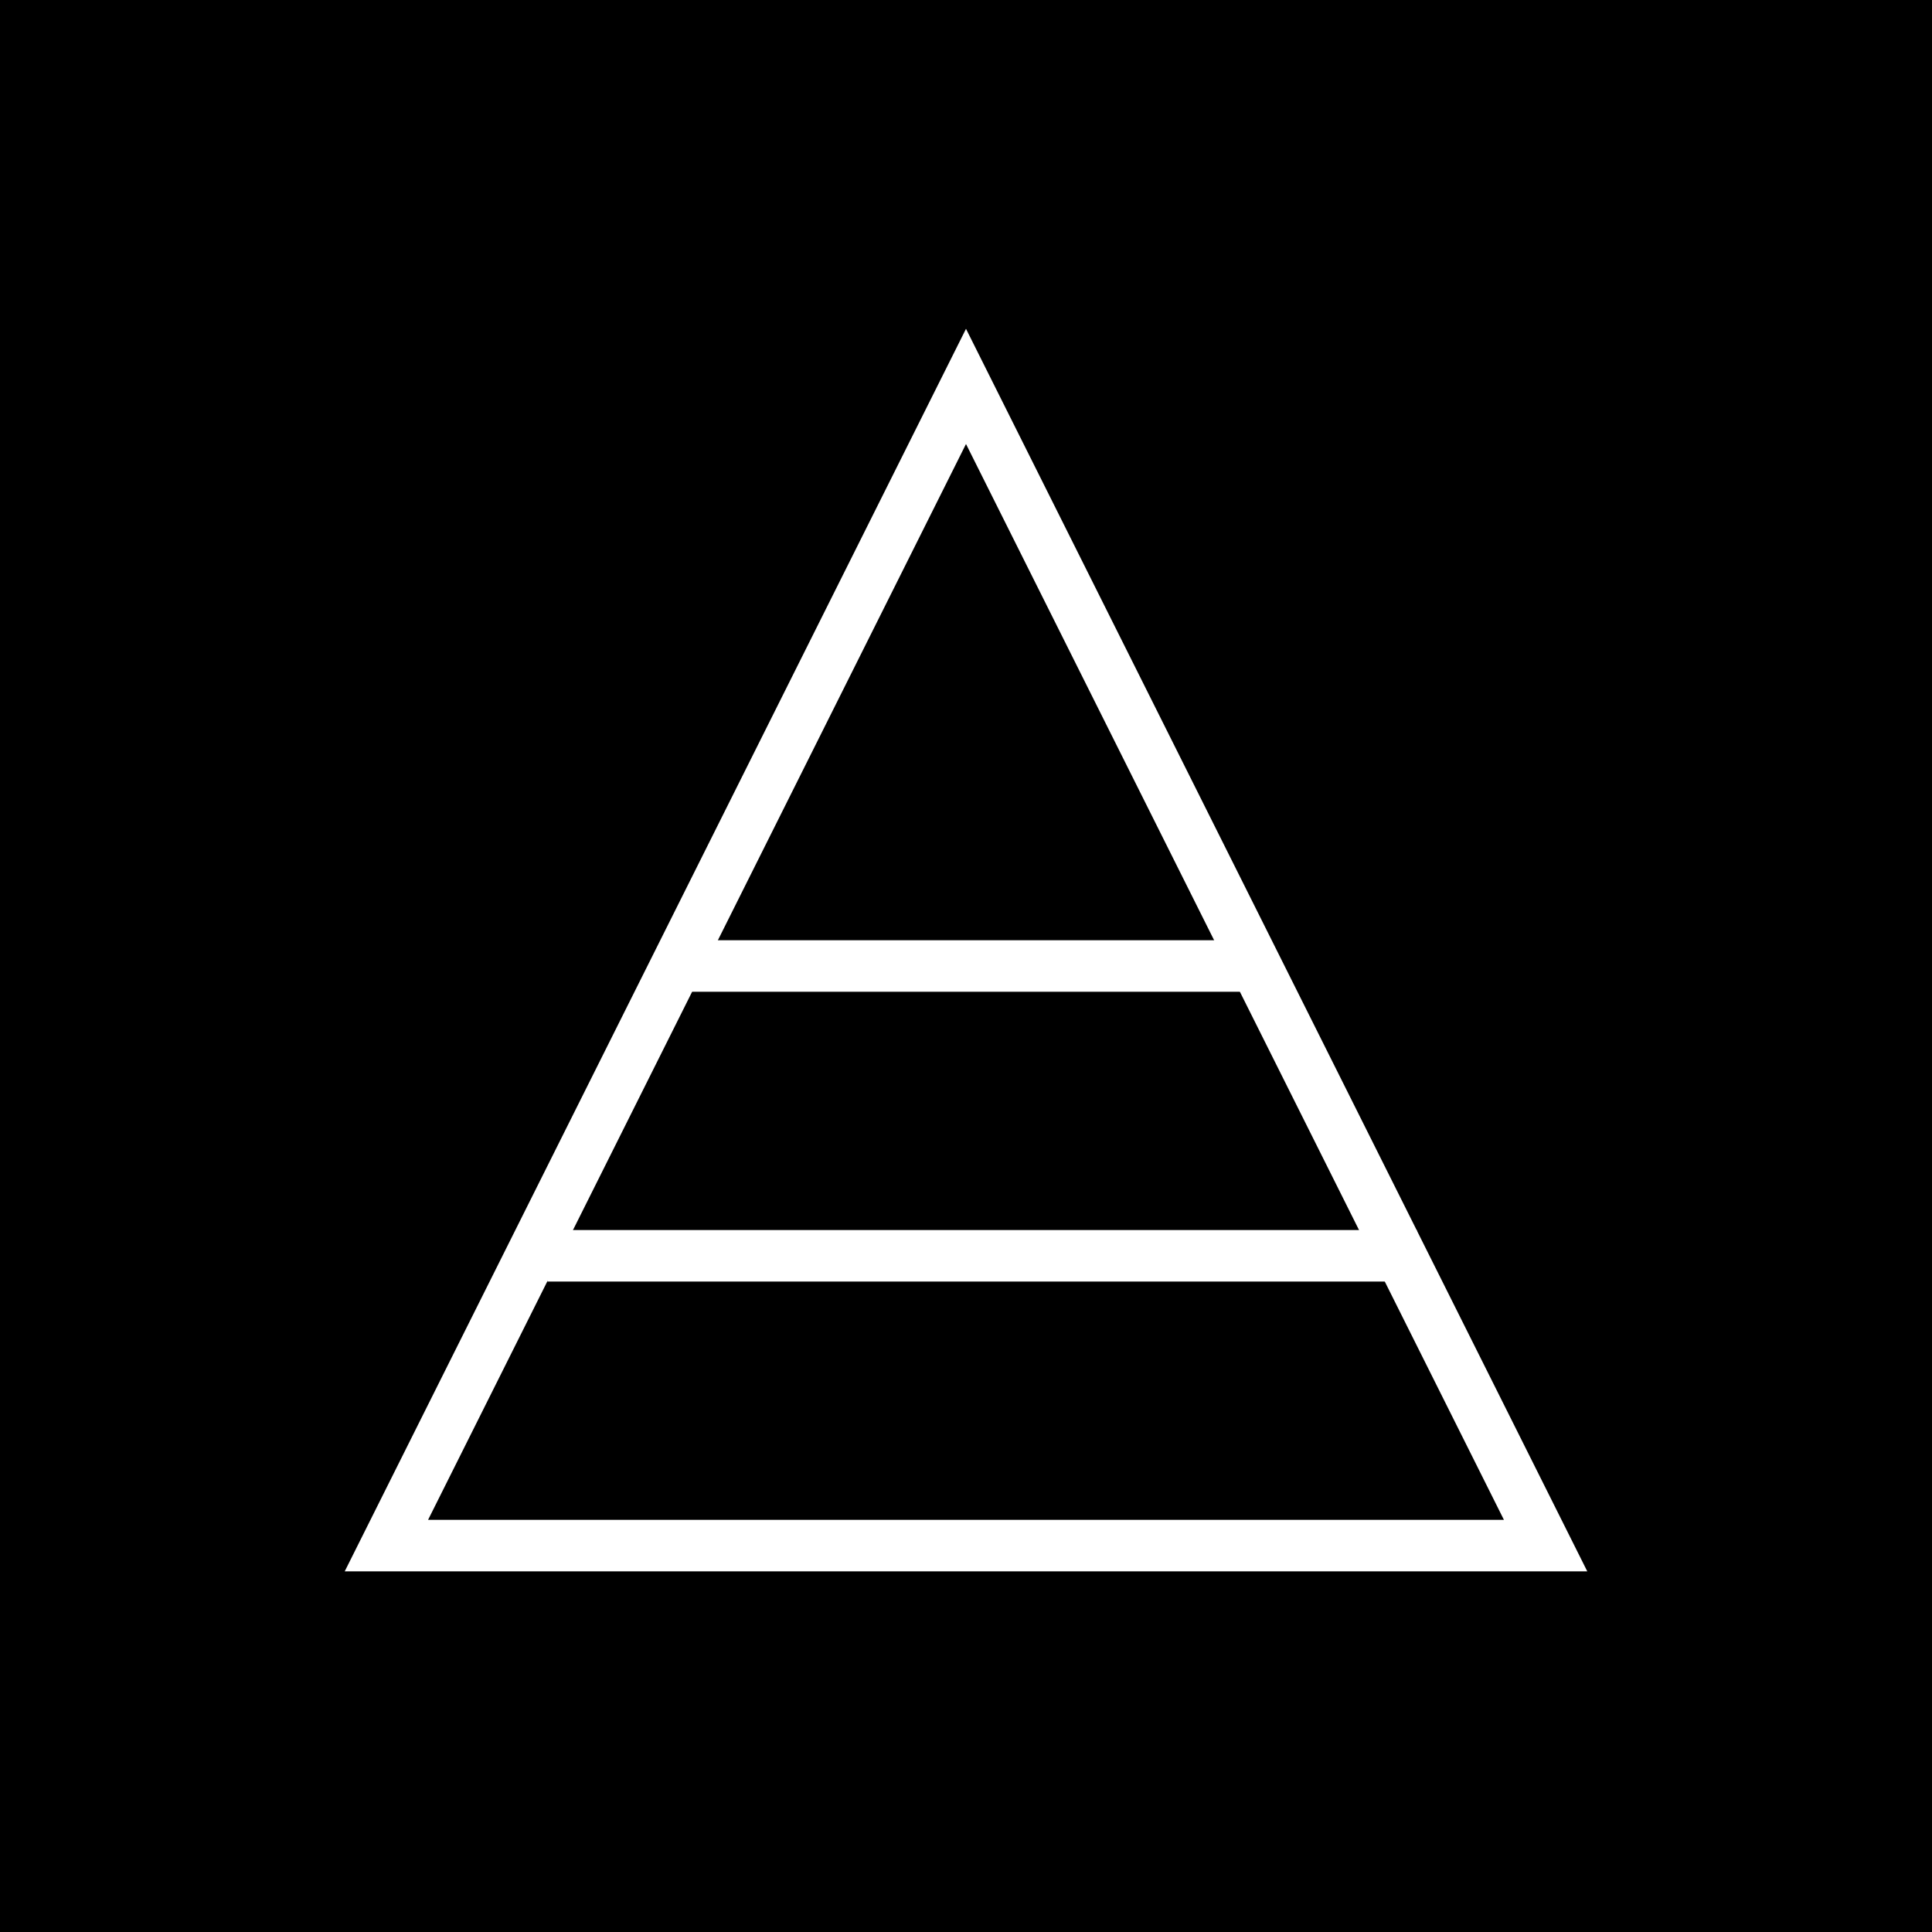 <svg xmlns="http://www.w3.org/2000/svg" width="300" height="300" viewBox="0 0 300 300">
  <!-- Background -->
  <rect width="300" height="300" fill="black" />

  <!-- Pyramid Shape -->
  <polygon points="150,60 240,240 60,240" fill="none" stroke="white" stroke-width="8" />

  <!-- Horizontal Lines -->
  <line x1="103" y1="150" x2="195" y2="150" stroke="white" stroke-width="8" />
  <line x1="85" y1="195" x2="220" y2="195" stroke="white" stroke-width="8" />
</svg>
